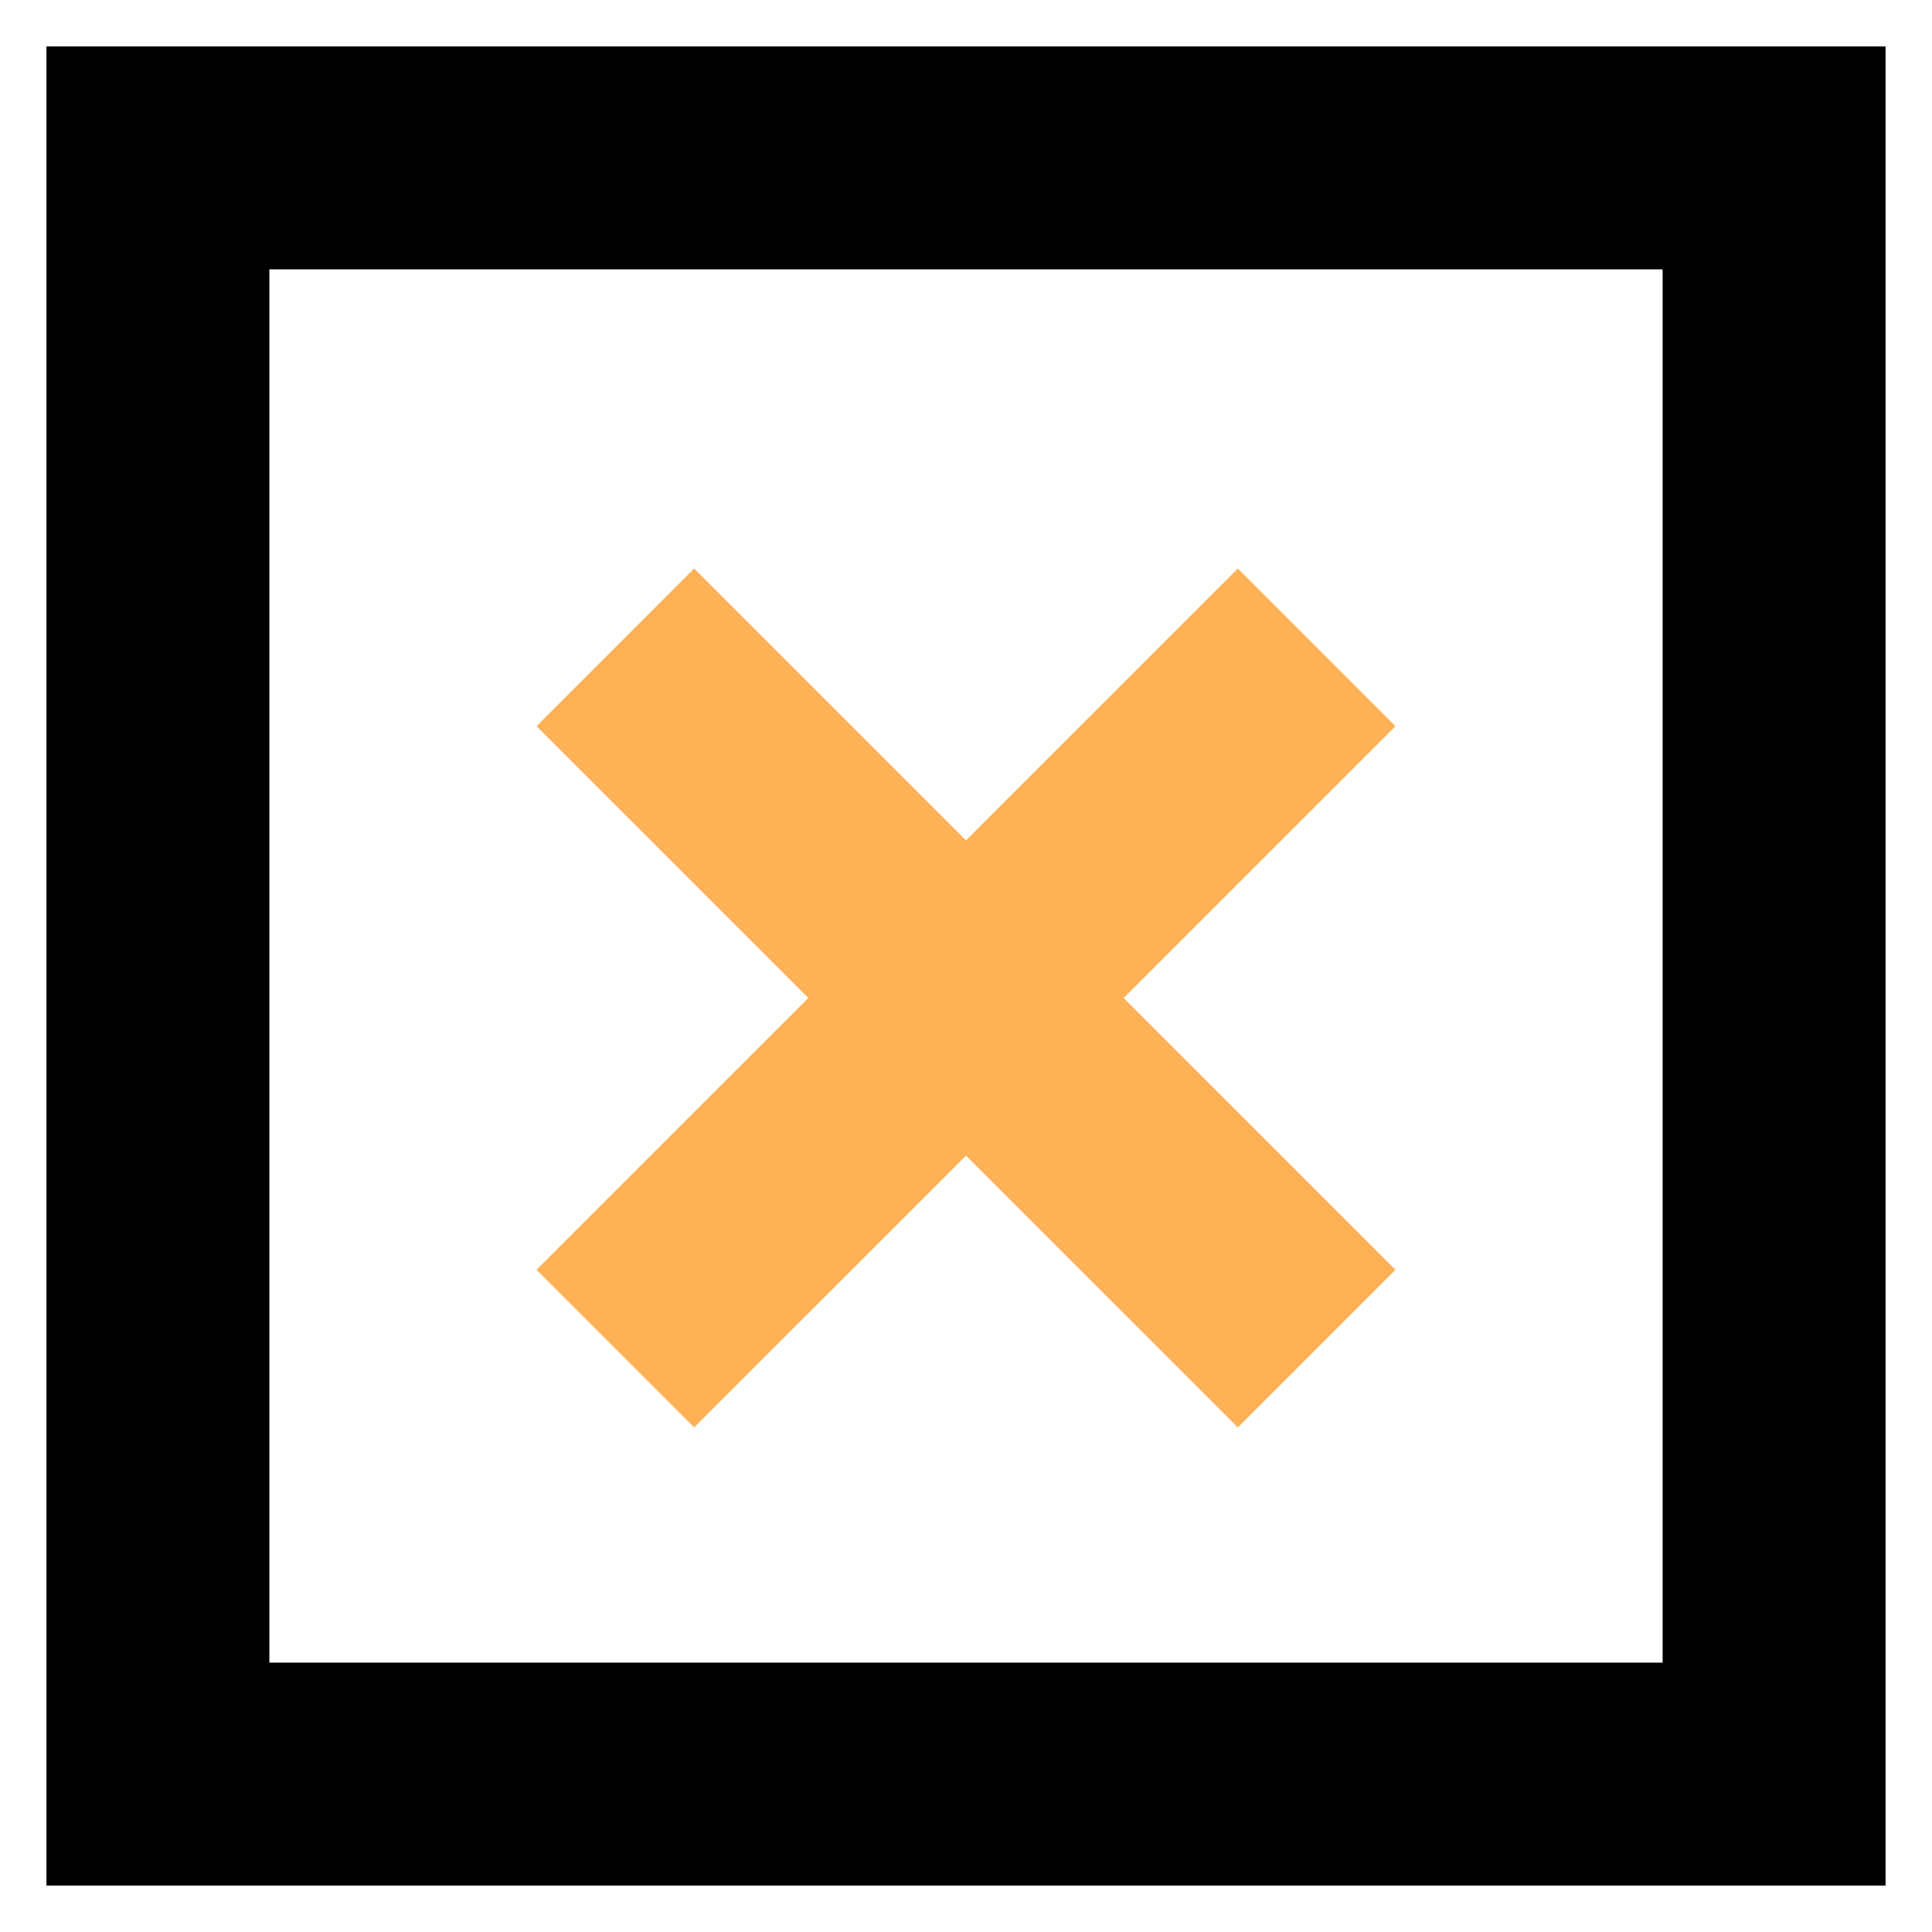 <svg width="26" height="26" viewBox="0 0 26 26" fill="none" xmlns="http://www.w3.org/2000/svg">
  <rect x="2.125" y="2.125" width="21.75" height="21.75" stroke="currentColor" stroke-width="3" />
  <path d="M8.281 8.712L17.719 18.149" stroke="#FFB156" stroke-width="3" />
  <path d="M17.719 8.712L8.281 18.149" stroke="#FFB156" stroke-width="3" />
</svg>